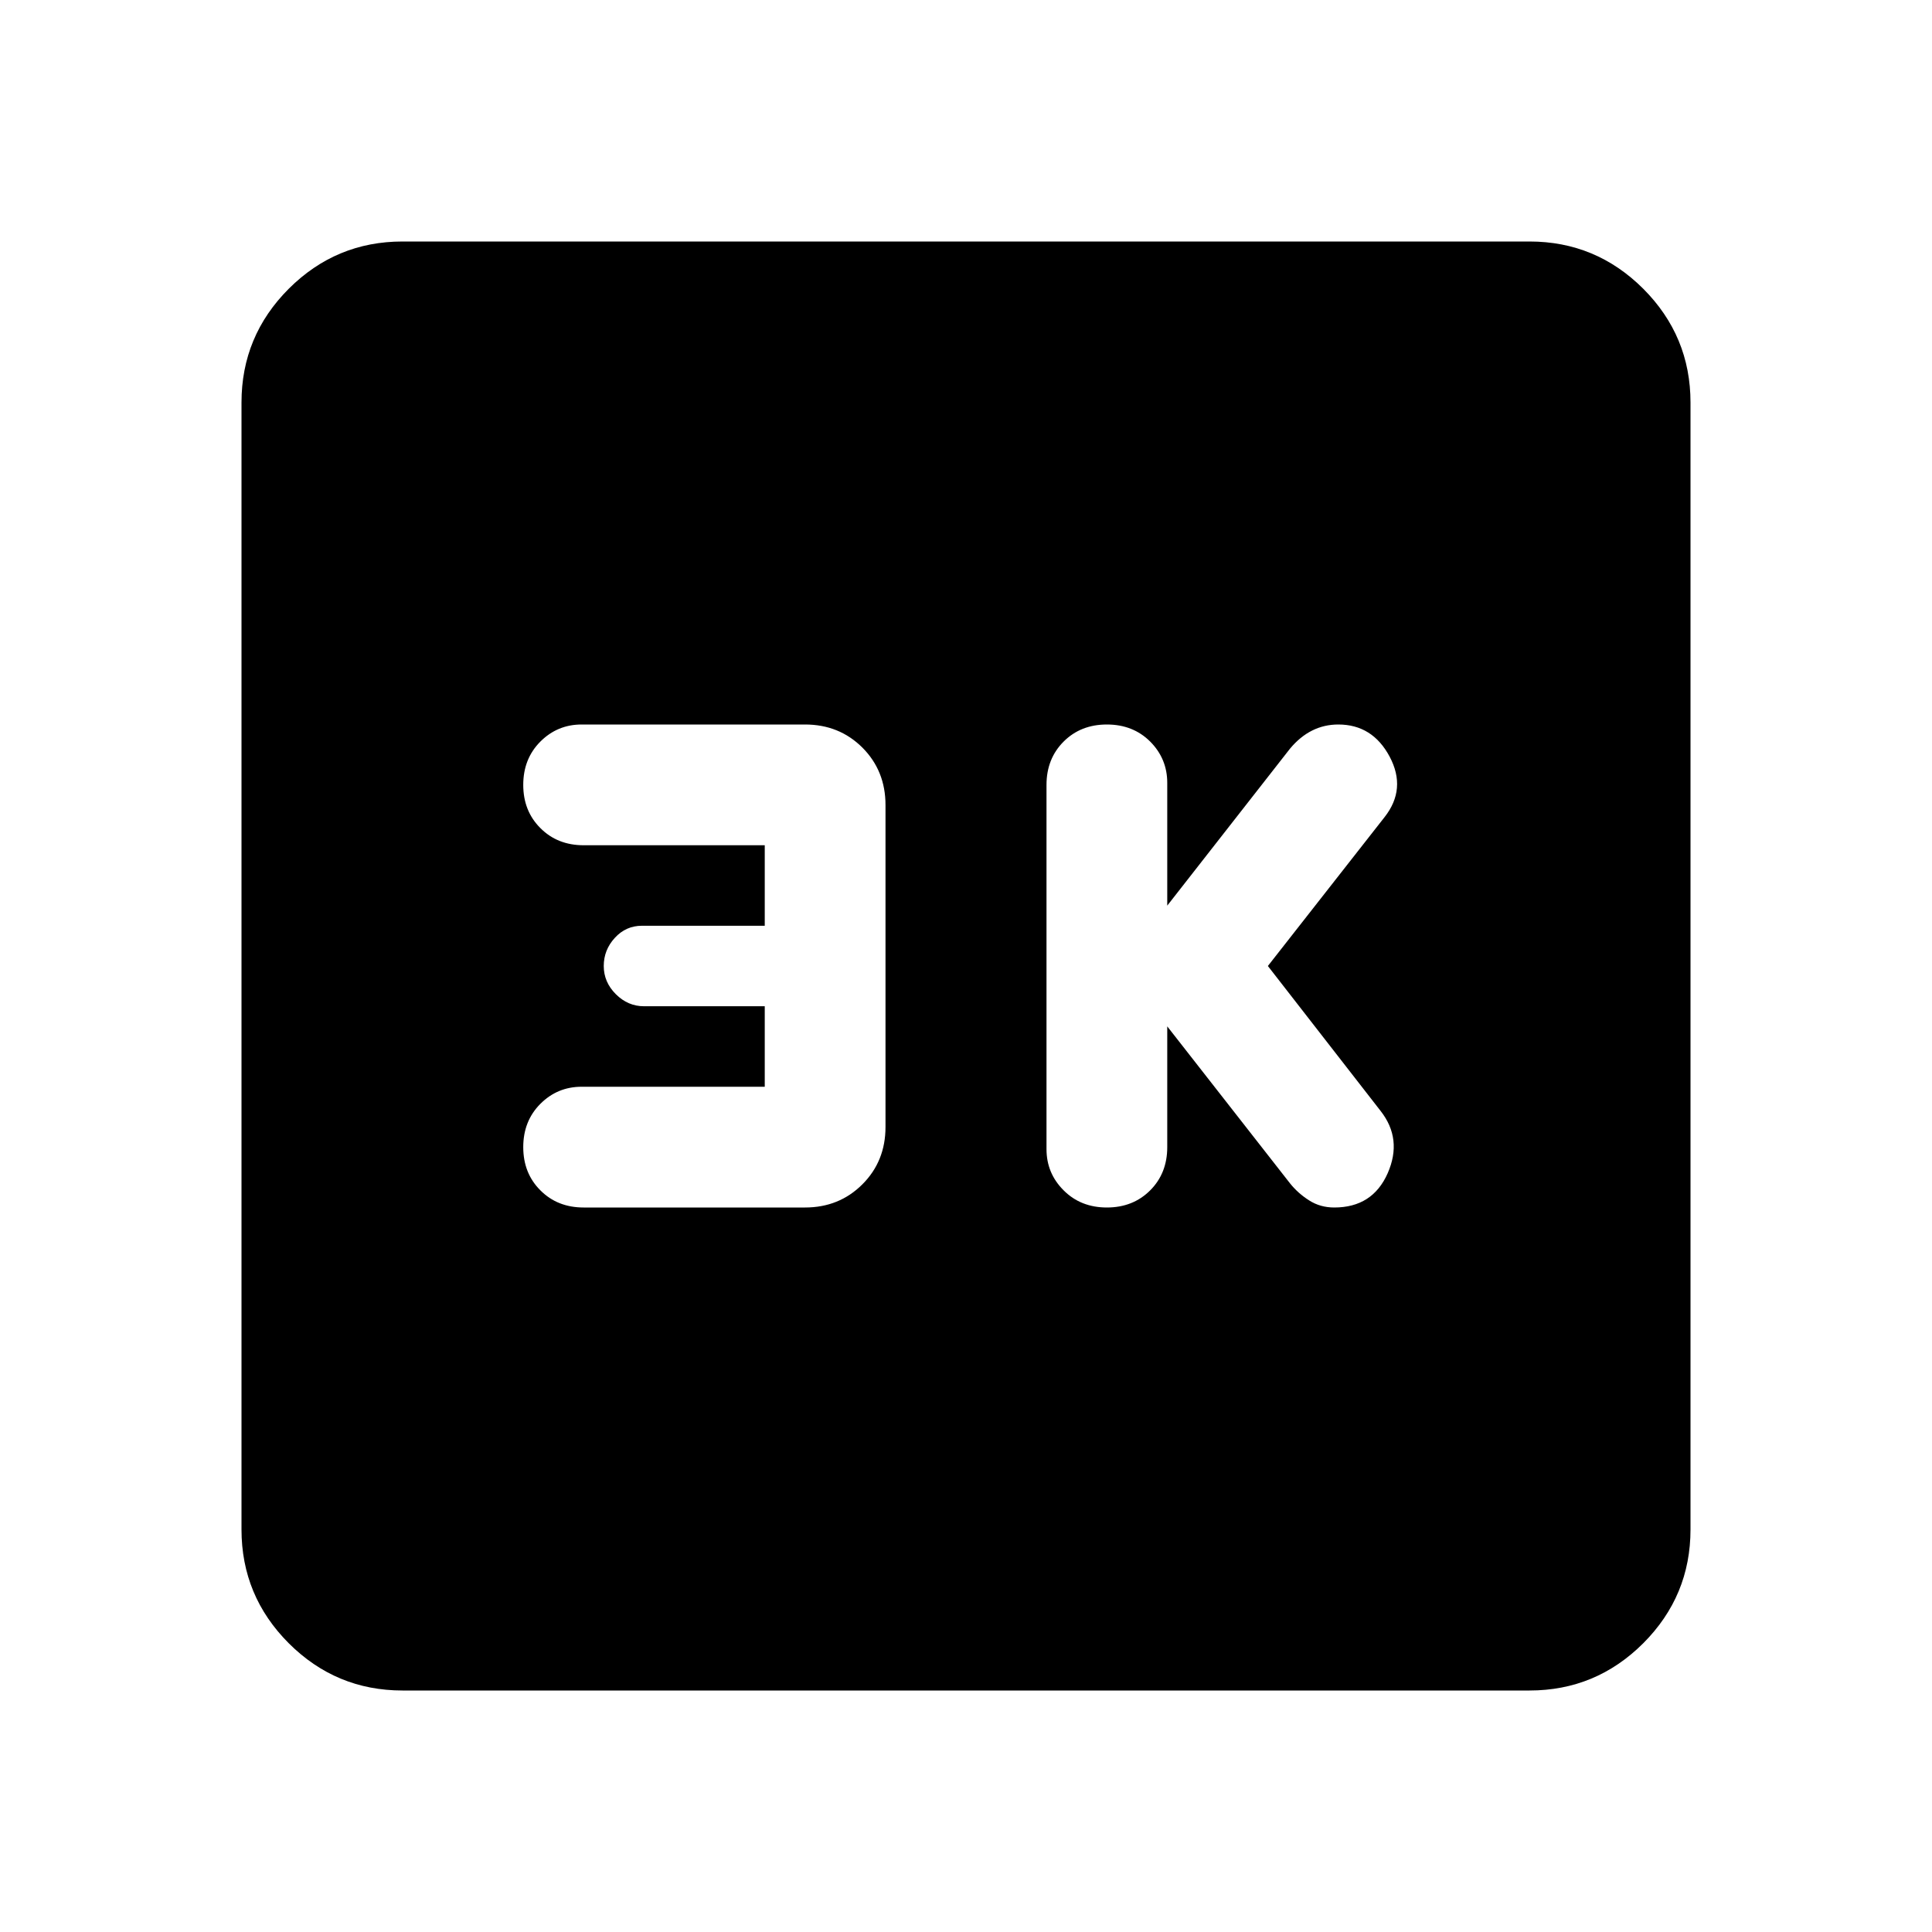 <svg xmlns="http://www.w3.org/2000/svg" height="24" width="24"><path d="M13.75 15Q14.075 15 14.288 14.787Q14.5 14.575 14.5 14.25V12.75L16.025 14.7Q16.125 14.825 16.263 14.912Q16.4 15 16.575 15Q17.05 15 17.238 14.575Q17.425 14.15 17.15 13.8L15.75 12L17.2 10.15Q17.475 9.8 17.263 9.4Q17.05 9 16.625 9Q16.45 9 16.3 9.075Q16.15 9.15 16.025 9.3L14.5 11.25V9.725Q14.5 9.425 14.288 9.212Q14.075 9 13.75 9Q13.425 9 13.213 9.212Q13 9.425 13 9.75V14.275Q13 14.575 13.213 14.787Q13.425 15 13.75 15ZM7.25 15H10Q10.425 15 10.713 14.712Q11 14.425 11 14V10Q11 9.575 10.713 9.287Q10.425 9 10 9H7.225Q6.925 9 6.713 9.212Q6.5 9.425 6.5 9.75Q6.5 10.075 6.713 10.287Q6.925 10.5 7.25 10.5H9.5V11.5H7.975Q7.775 11.5 7.638 11.65Q7.5 11.8 7.5 12Q7.5 12.2 7.65 12.35Q7.8 12.5 8 12.5H9.5V13.5H7.225Q6.925 13.5 6.713 13.712Q6.5 13.925 6.5 14.25Q6.5 14.575 6.713 14.787Q6.925 15 7.25 15ZM5 21Q4.175 21 3.587 20.413Q3 19.825 3 19V5Q3 4.175 3.587 3.587Q4.175 3 5 3H19Q19.825 3 20.413 3.587Q21 4.175 21 5V19Q21 19.825 20.413 20.413Q19.825 21 19 21Z"/></svg>